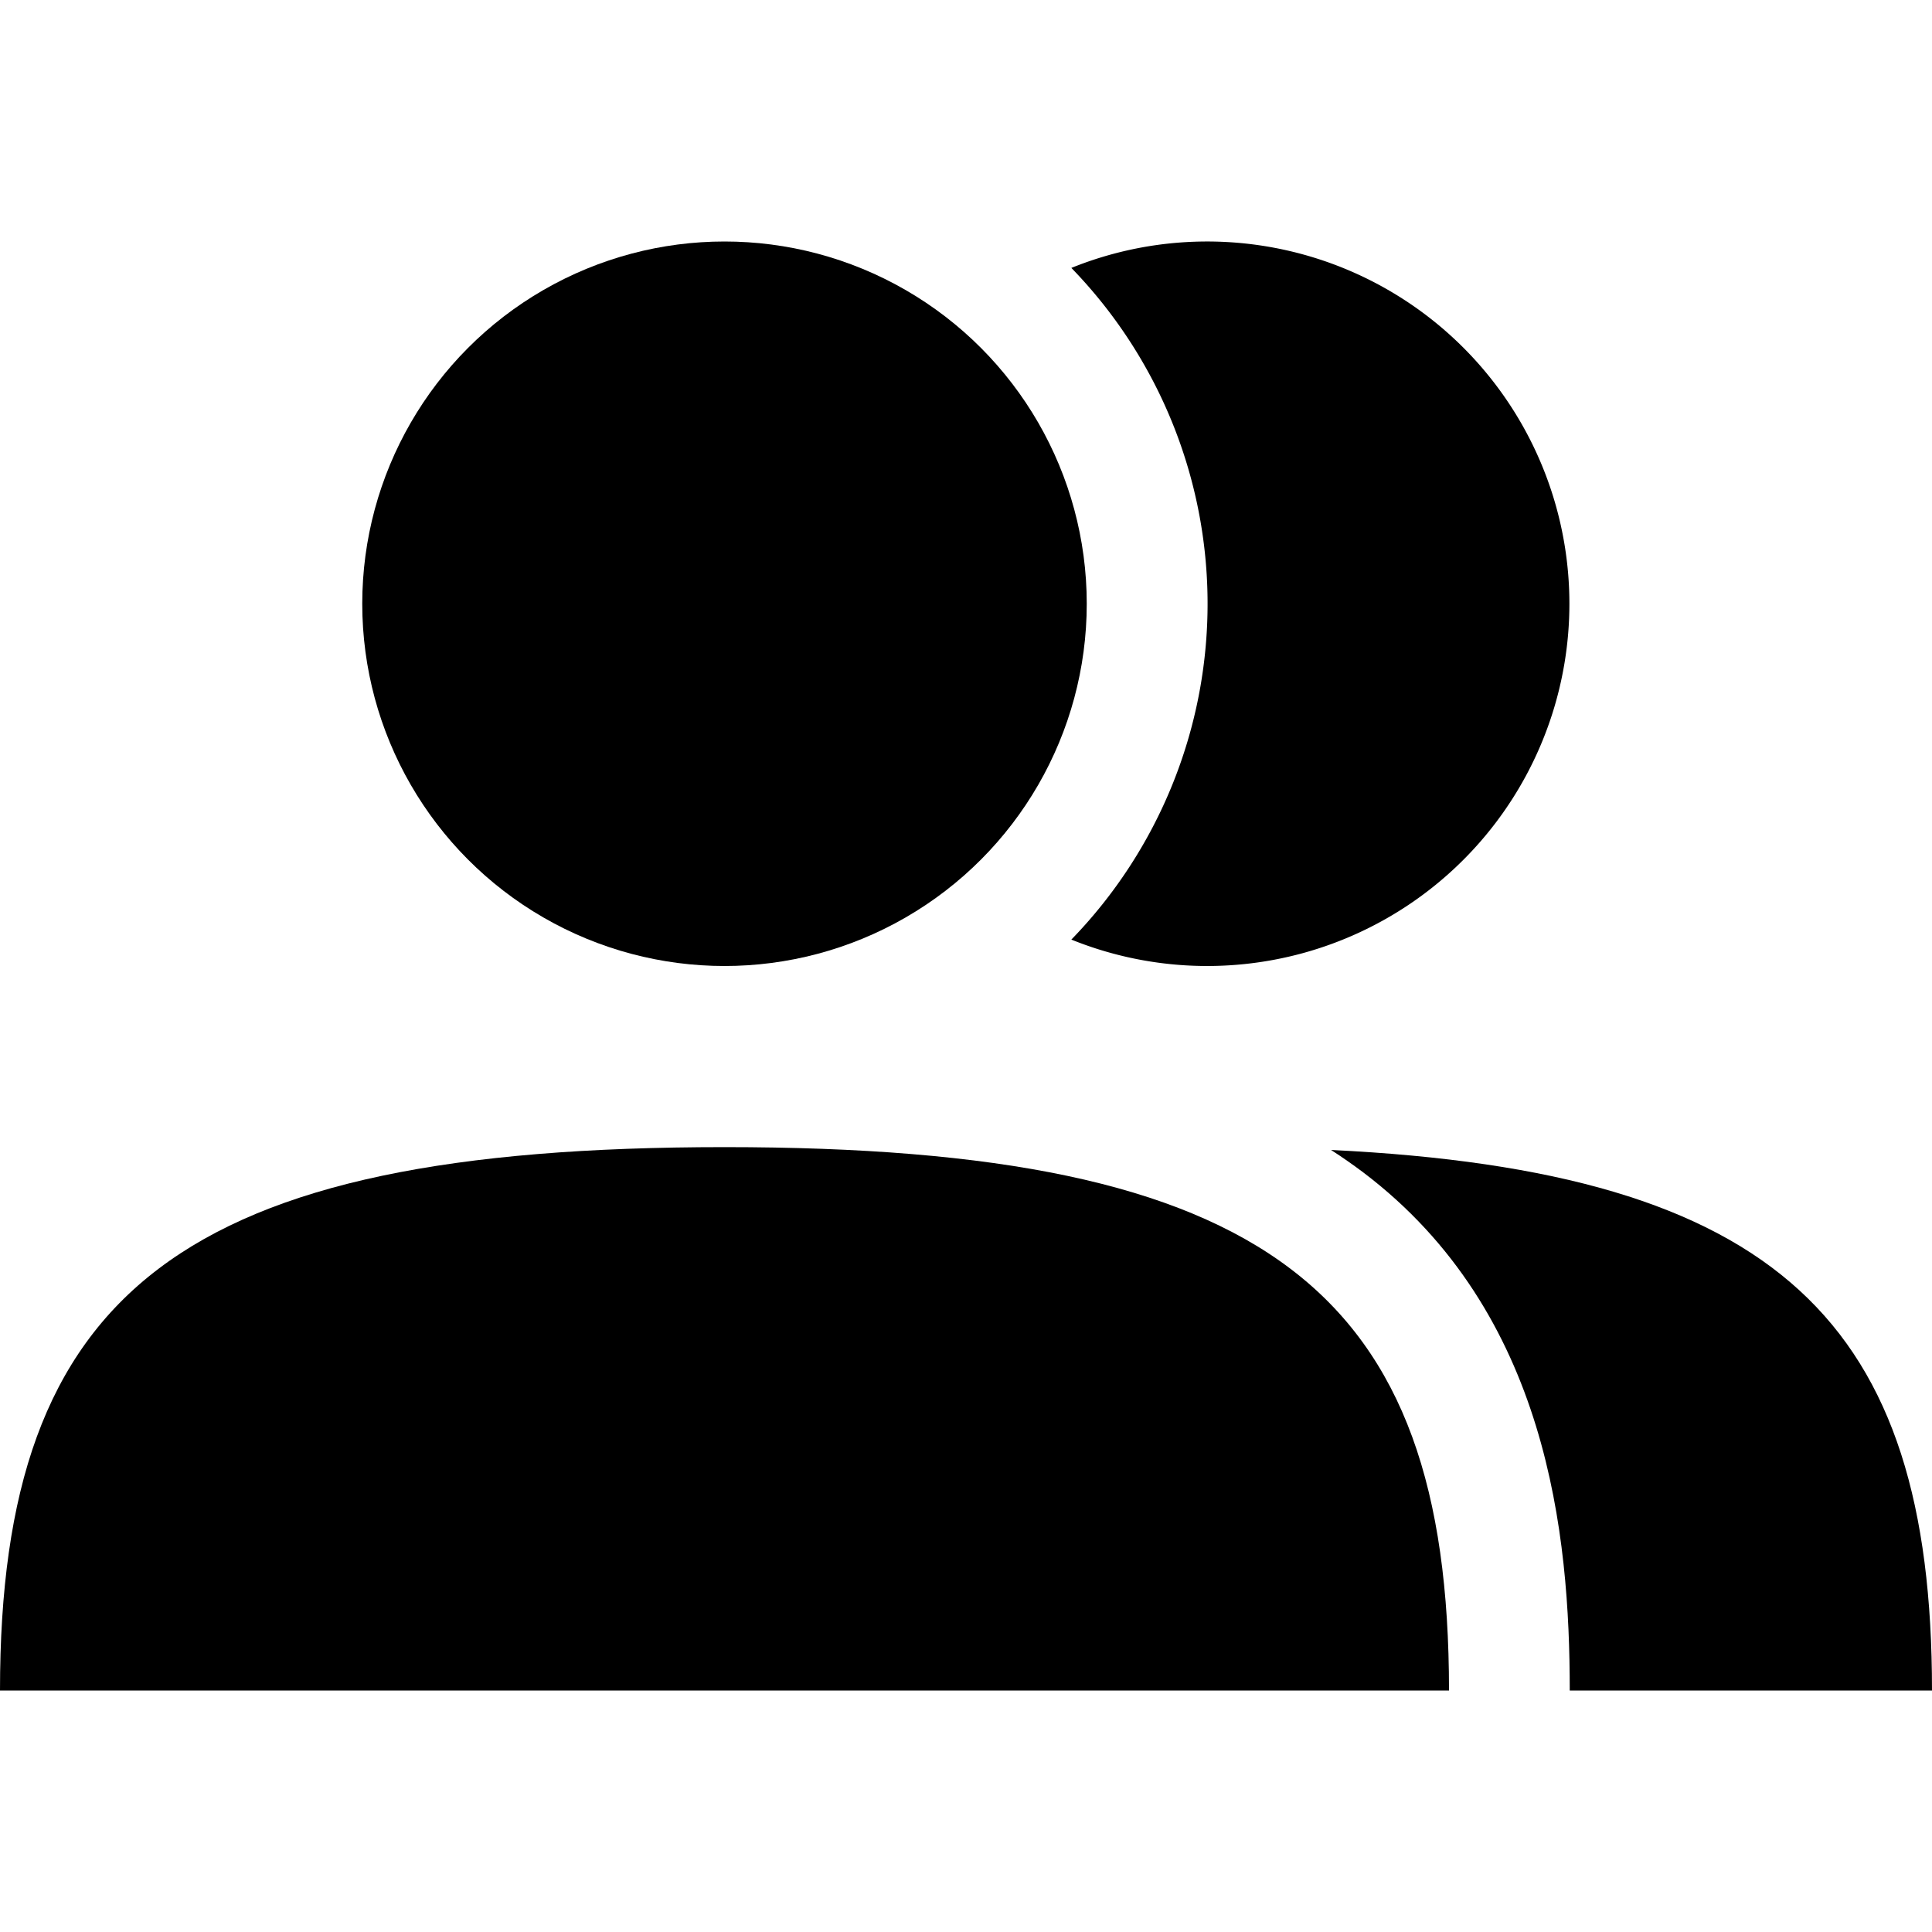 <svg id="General_actions" data-name="General actions" xmlns="http://www.w3.org/2000/svg" viewBox="0 0 512 512"><title>Icon Library 30 copy</title><circle cx="192" cy="160" r="96"/><path d="M283.92,249a96,96,0,1,0,0-178A127.76,127.76,0,0,1,283.92,249Z"/><path d="M192,304C48,304,0,342,0,448H384C384,342,336,304,192,304Z"/><path d="M352.74,304.75q4.45,2.87,8.6,6C410.33,347.89,416,406.87,416,448h96C512,350.45,471.37,310.51,352.74,304.75Z"/></svg>